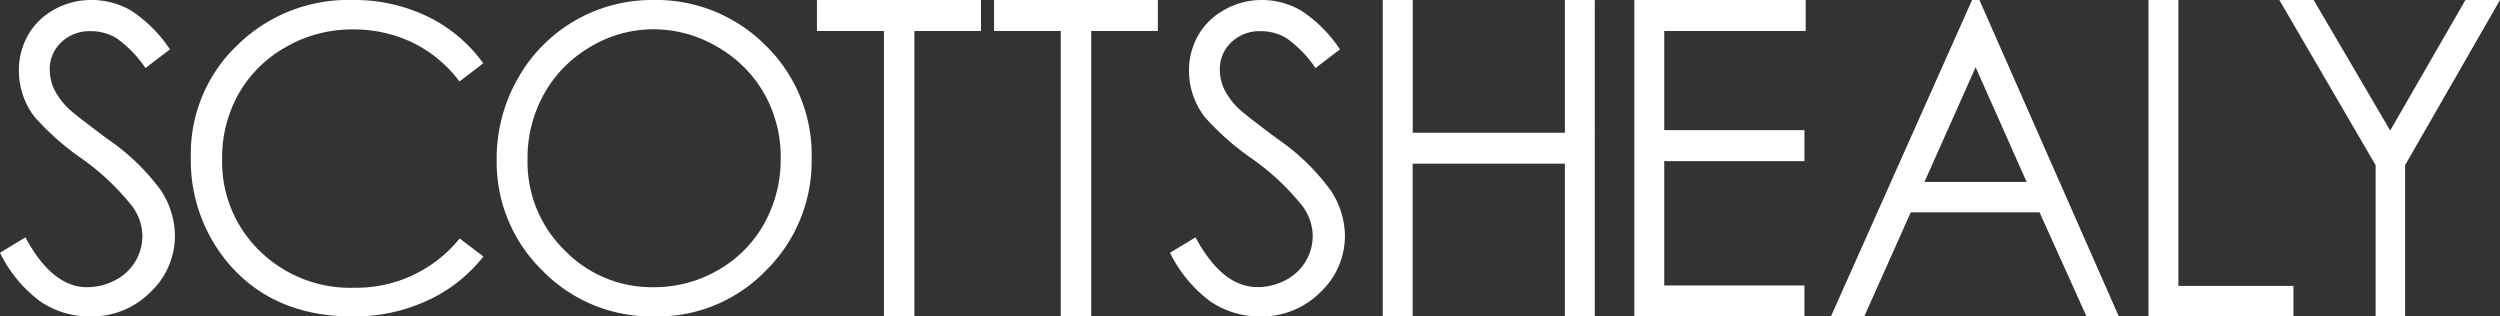 <svg id="Layer_1" data-name="Layer 1" xmlns="http://www.w3.org/2000/svg" viewBox="0 0 316 40"><rect x="0" y="0" width="316" height="40" fill="#333333" stroke="none"/><defs><style>.cls-1{fill:#fff;}</style></defs><title>scottshealy-wordmark-white</title><g id="Wordmark"><g id="Shealy"><path class="cls-1" d="M147.89,31.95L151.11,30q3.39,6.29,7.83,6.29a7.46,7.46,0,0,0,3.57-.89,6.28,6.28,0,0,0,3.42-5.58,6.49,6.49,0,0,0-1.28-3.75A30.87,30.87,0,0,0,158.17,20a33.15,33.15,0,0,1-5.88-5.2,9.56,9.56,0,0,1-2-5.83,8.89,8.89,0,0,1,1.18-4.53,8.46,8.46,0,0,1,3.33-3.22A9.52,9.52,0,0,1,159.45,0a9.88,9.88,0,0,1,5,1.33,17.21,17.21,0,0,1,4.92,4.91L166.28,8.6a14.86,14.86,0,0,0-3.63-3.75,6.22,6.22,0,0,0-3.27-.91,5.16,5.16,0,0,0-3.74,1.4,4.59,4.59,0,0,0-1.45,3.44,5.9,5.9,0,0,0,.51,2.41,8.87,8.87,0,0,0,1.87,2.54q0.74,0.72,4.88,3.81a27.58,27.58,0,0,1,6.73,6.5A10.53,10.53,0,0,1,170,29.75a9.75,9.75,0,0,1-3.12,7.2A10.44,10.44,0,0,1,159.3,40a11.07,11.07,0,0,1-6.24-1.85A16.9,16.9,0,0,1,147.89,31.95Z"/><path class="cls-1" d="M174.79,0h3.78V16.78H197.8V0h3.78V40H197.8V20.69H178.56V40h-3.78V0Z"/><path class="cls-1" d="M206.59,0h21.65V3.92H210.36V16.45h17.72v3.92H210.36V36.08h17.72V40h-21.5V0Z"/><path class="cls-1" d="M250.2,0l17.62,40h-4.08L257.8,26.84H241.52L235.64,40h-4.21L249.27,0h0.92Zm-0.48,8.5L243.25,23h12.92Z"/><path class="cls-1" d="M271.57,0h3.78V36.14h14.54V40H271.57V0Z"/><path class="cls-1" d="M288.11,0h4.34l9.67,16.5L311.63,0H316L304,20.88V40h-3.72V20.88Z"/></g><g id="Scott"><path class="cls-1" d="M0,31.95L3.21,30Q6.6,36.3,11,36.3a7.46,7.46,0,0,0,3.57-.89A6.28,6.28,0,0,0,18,29.83a6.49,6.49,0,0,0-1.28-3.75A30.88,30.88,0,0,0,10.27,20a33.15,33.15,0,0,1-5.88-5.2,9.56,9.56,0,0,1-2-5.83A8.89,8.89,0,0,1,3.57,4.4,8.46,8.46,0,0,1,6.9,1.18,9.52,9.52,0,0,1,11.56,0a9.88,9.88,0,0,1,5,1.33,17.2,17.2,0,0,1,4.92,4.91L18.39,8.6a14.86,14.86,0,0,0-3.63-3.75,6.22,6.22,0,0,0-3.27-.91,5.16,5.16,0,0,0-3.74,1.4A4.59,4.59,0,0,0,6.29,8.78a5.9,5.9,0,0,0,.51,2.41,8.87,8.87,0,0,0,1.87,2.54q0.74,0.72,4.88,3.81A27.58,27.58,0,0,1,20.29,24a10.53,10.53,0,0,1,1.82,5.72A9.75,9.75,0,0,1,19,36.94,10.44,10.44,0,0,1,11.4,40a11.07,11.07,0,0,1-6.24-1.85A16.9,16.9,0,0,1,0,31.95Z"/><path class="cls-1" d="M61.08,8l-3,2.3a16.32,16.32,0,0,0-5.92-4.91,17.21,17.21,0,0,0-7.59-1.67,16.67,16.67,0,0,0-8.37,2.19,15.64,15.64,0,0,0-6,5.88,16.36,16.36,0,0,0-2.12,8.3,15.64,15.64,0,0,0,4.74,11.62,16.35,16.35,0,0,0,12,4.66A16.76,16.76,0,0,0,58.1,30.14l3,2.28A19.07,19.07,0,0,1,54,38a22,22,0,0,1-9.44,2q-9.91,0-15.64-6.65a20.18,20.18,0,0,1-4.8-13.57A18.94,18.94,0,0,1,30,5.71,20,20,0,0,1,44.54,0a21.25,21.25,0,0,1,9.55,2.11A18.59,18.59,0,0,1,61.08,8Z"/><path class="cls-1" d="M82.44,0A19.52,19.52,0,0,1,96.8,5.77,19.3,19.3,0,0,1,102.59,20a19.4,19.4,0,0,1-5.77,14.19A19.05,19.05,0,0,1,82.75,40a19.26,19.26,0,0,1-14.19-5.8,19.14,19.14,0,0,1-5.78-14A20.42,20.42,0,0,1,65.41,10,19.43,19.43,0,0,1,82.44,0Zm0.17,3.7a15.47,15.47,0,0,0-7.95,2.2,15.78,15.78,0,0,0-5.87,5.93,16.6,16.6,0,0,0-2.11,8.32,15.6,15.6,0,0,0,4.67,11.47A15.33,15.33,0,0,0,82.61,36.3a16.07,16.07,0,0,0,8.14-2.15,15.34,15.34,0,0,0,5.84-5.88A16.63,16.63,0,0,0,98.68,20a16.22,16.22,0,0,0-2.1-8.2,15.72,15.72,0,0,0-5.9-5.87A15.88,15.88,0,0,0,82.61,3.7Z"/><path class="cls-1" d="M103.26,3.92V0H124V3.92h-8.42V40h-3.85V3.92h-8.42Z"/><path class="cls-1" d="M125.65,3.92V0h20.7V3.92h-8.42V40h-3.85V3.92h-8.42Z"/></g></g></svg>